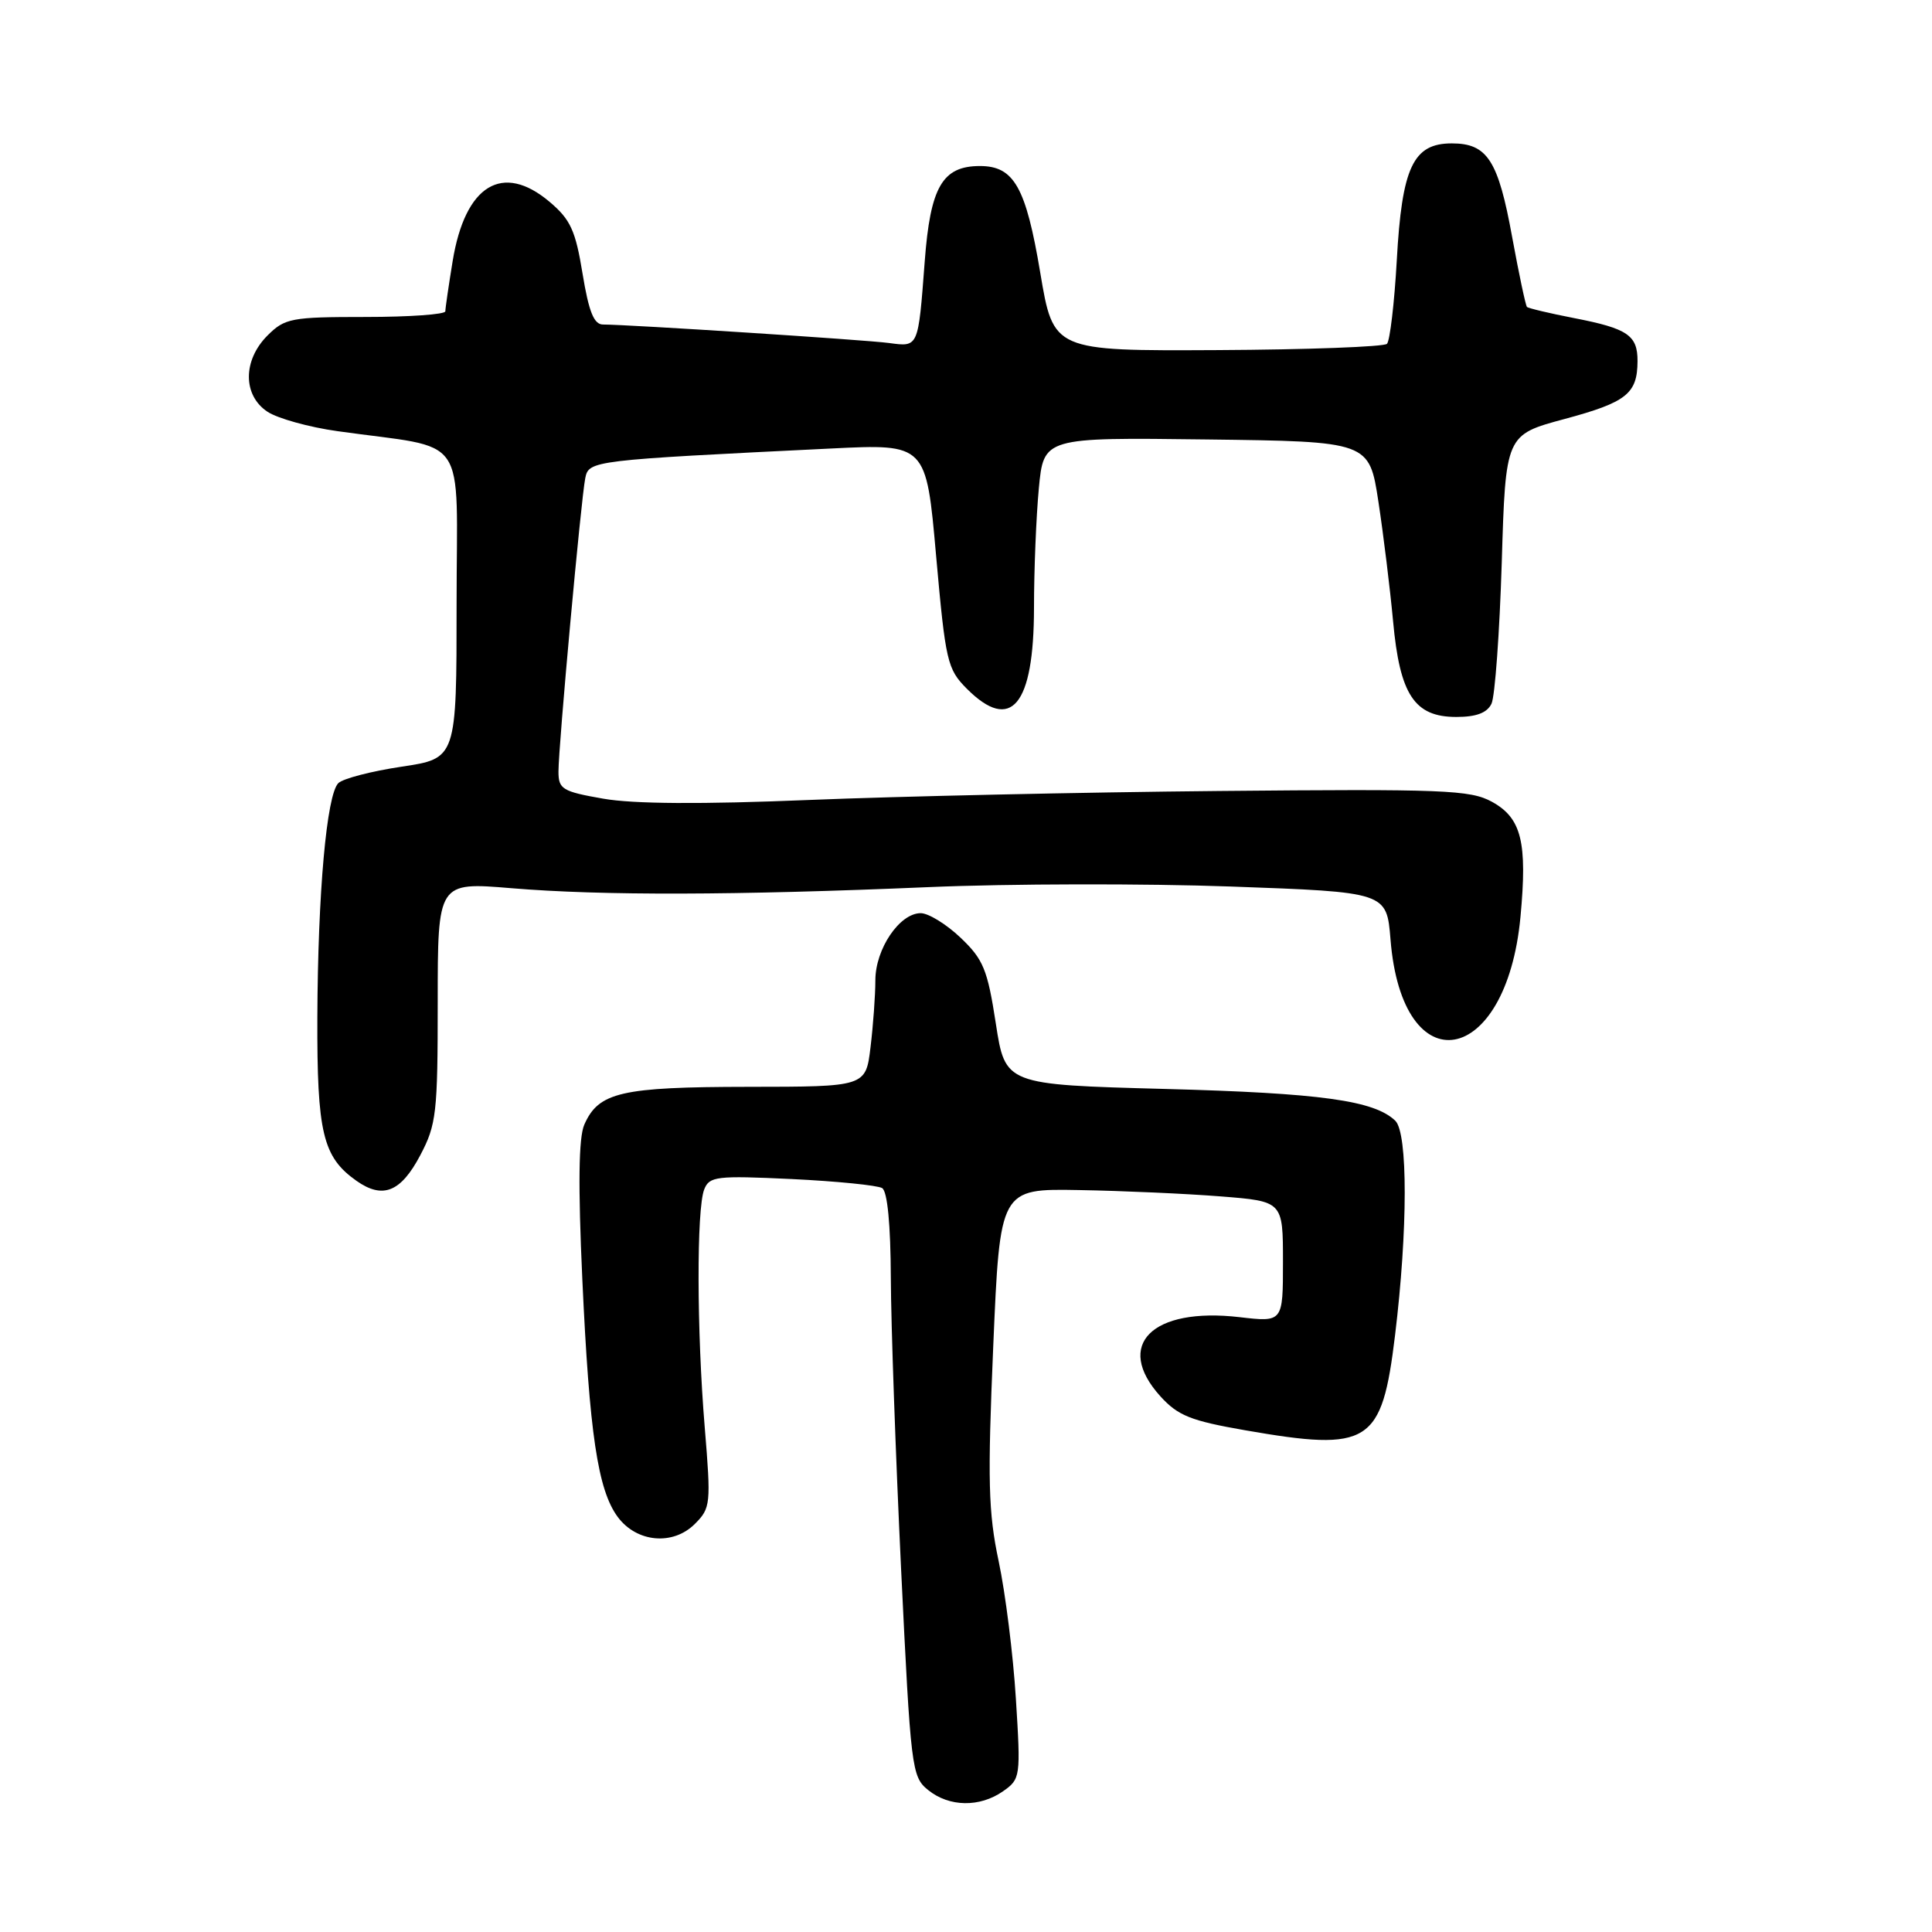 <?xml version="1.0" encoding="UTF-8" standalone="no"?>
<!DOCTYPE svg PUBLIC "-//W3C//DTD SVG 1.1//EN" "http://www.w3.org/Graphics/SVG/1.1/DTD/svg11.dtd" >
<svg xmlns="http://www.w3.org/2000/svg" xmlns:xlink="http://www.w3.org/1999/xlink" version="1.1" viewBox="0 0 256 256">
 <g >
 <path fill="currentColor"
d=" M 132.91 237.35 C 135.22 235.73 135.26 235.45 134.61 225.10 C 134.25 219.27 133.22 211.07 132.33 206.88 C 130.95 200.38 130.85 196.18 131.61 178.38 C 132.50 157.50 132.50 157.50 143.00 157.69 C 148.78 157.79 157.21 158.17 161.75 158.53 C 170.00 159.18 170.00 159.18 170.00 167.19 C 170.00 175.20 170.00 175.20 164.25 174.53 C 152.63 173.18 147.60 178.21 153.75 185.01 C 156.09 187.59 157.77 188.26 165.00 189.52 C 181.49 192.39 183.10 191.36 184.85 176.94 C 186.55 162.94 186.56 150.12 184.88 148.50 C 182.09 145.82 175.02 144.84 154.35 144.29 C 133.20 143.72 133.20 143.72 131.95 135.61 C 130.85 128.46 130.30 127.12 127.28 124.25 C 125.40 122.46 123.02 121.00 122.00 121.00 C 119.20 121.00 116.00 125.73 115.99 129.88 C 115.99 131.87 115.70 135.86 115.35 138.75 C 114.72 144.00 114.72 144.00 99.11 144.01 C 82.28 144.03 79.31 144.72 77.42 149.03 C 76.67 150.74 76.59 157.06 77.16 169.49 C 78.10 189.97 79.21 197.42 81.85 201.00 C 84.36 204.39 89.17 204.83 92.07 201.93 C 94.17 199.83 94.22 199.31 93.38 189.12 C 92.32 176.35 92.29 160.22 93.31 157.61 C 93.99 155.87 94.92 155.76 104.92 156.23 C 110.89 156.52 116.28 157.06 116.89 157.43 C 117.59 157.87 118.01 162.25 118.04 169.31 C 118.06 175.46 118.68 192.84 119.40 207.93 C 120.68 234.38 120.80 235.42 122.97 237.18 C 125.77 239.45 129.82 239.51 132.91 237.35 Z  M 55.68 153.09 C 57.83 149.02 58.00 147.50 58.00 132.78 C 58.00 116.88 58.00 116.88 67.75 117.69 C 79.75 118.69 97.42 118.64 123.00 117.55 C 133.72 117.09 151.78 117.06 163.12 117.47 C 183.74 118.21 183.74 118.21 184.25 124.49 C 185.80 143.86 199.60 141.46 201.47 121.50 C 202.40 111.57 201.61 108.39 197.67 106.23 C 194.81 104.67 191.28 104.53 161.50 104.81 C 143.35 104.98 118.91 105.52 107.19 106.00 C 92.93 106.59 83.92 106.53 79.94 105.83 C 74.51 104.88 74.00 104.57 74.00 102.23 C 74.00 98.86 76.99 66.11 77.55 63.36 C 78.02 61.02 78.40 60.98 110.11 59.43 C 122.73 58.81 122.73 58.81 124.04 73.66 C 125.29 87.67 125.52 88.65 128.10 91.25 C 133.98 97.14 137.00 93.50 137.01 80.53 C 137.01 75.56 137.30 68.45 137.65 64.73 C 138.29 57.96 138.29 57.96 159.86 58.23 C 181.43 58.50 181.43 58.50 182.65 66.50 C 183.32 70.90 184.19 78.01 184.59 82.31 C 185.48 92.07 187.42 95.00 192.97 95.00 C 195.62 95.00 197.04 94.46 197.63 93.25 C 198.09 92.29 198.70 83.88 198.99 74.56 C 199.50 57.62 199.50 57.62 207.31 55.52 C 215.52 53.31 216.96 52.17 216.98 47.87 C 217.00 44.43 215.69 43.53 208.58 42.15 C 205.33 41.52 202.52 40.85 202.33 40.67 C 202.15 40.48 201.27 36.32 200.37 31.42 C 198.52 21.23 197.08 19.00 192.37 19.00 C 187.25 19.00 185.76 22.15 185.08 34.51 C 184.76 40.19 184.17 45.16 183.78 45.56 C 183.38 45.95 173.27 46.33 161.32 46.39 C 139.58 46.50 139.58 46.50 137.84 36.14 C 135.94 24.79 134.36 22.00 129.85 22.00 C 124.87 22.00 123.27 24.76 122.53 34.65 C 121.66 46.12 121.73 45.98 117.80 45.45 C 114.69 45.03 83.36 43.01 79.90 43.00 C 78.70 43.00 78.02 41.31 77.19 36.25 C 76.26 30.54 75.59 29.08 72.83 26.75 C 66.59 21.48 61.63 24.50 59.98 34.59 C 59.45 37.84 59.01 40.84 59.01 41.25 C 59.00 41.66 54.25 42.00 48.45 42.00 C 38.59 42.00 37.75 42.16 35.45 44.45 C 32.15 47.75 32.16 52.40 35.46 54.57 C 36.81 55.45 40.97 56.61 44.71 57.13 C 62.38 59.62 60.50 56.90 60.50 80.00 C 60.50 100.50 60.50 100.50 53.21 101.59 C 49.20 102.19 45.43 103.17 44.83 103.77 C 43.28 105.32 42.12 118.27 42.05 134.80 C 42.00 150.11 42.76 153.31 47.24 156.47 C 50.72 158.92 53.11 157.96 55.68 153.09 Z "/>
</g>
</svg>